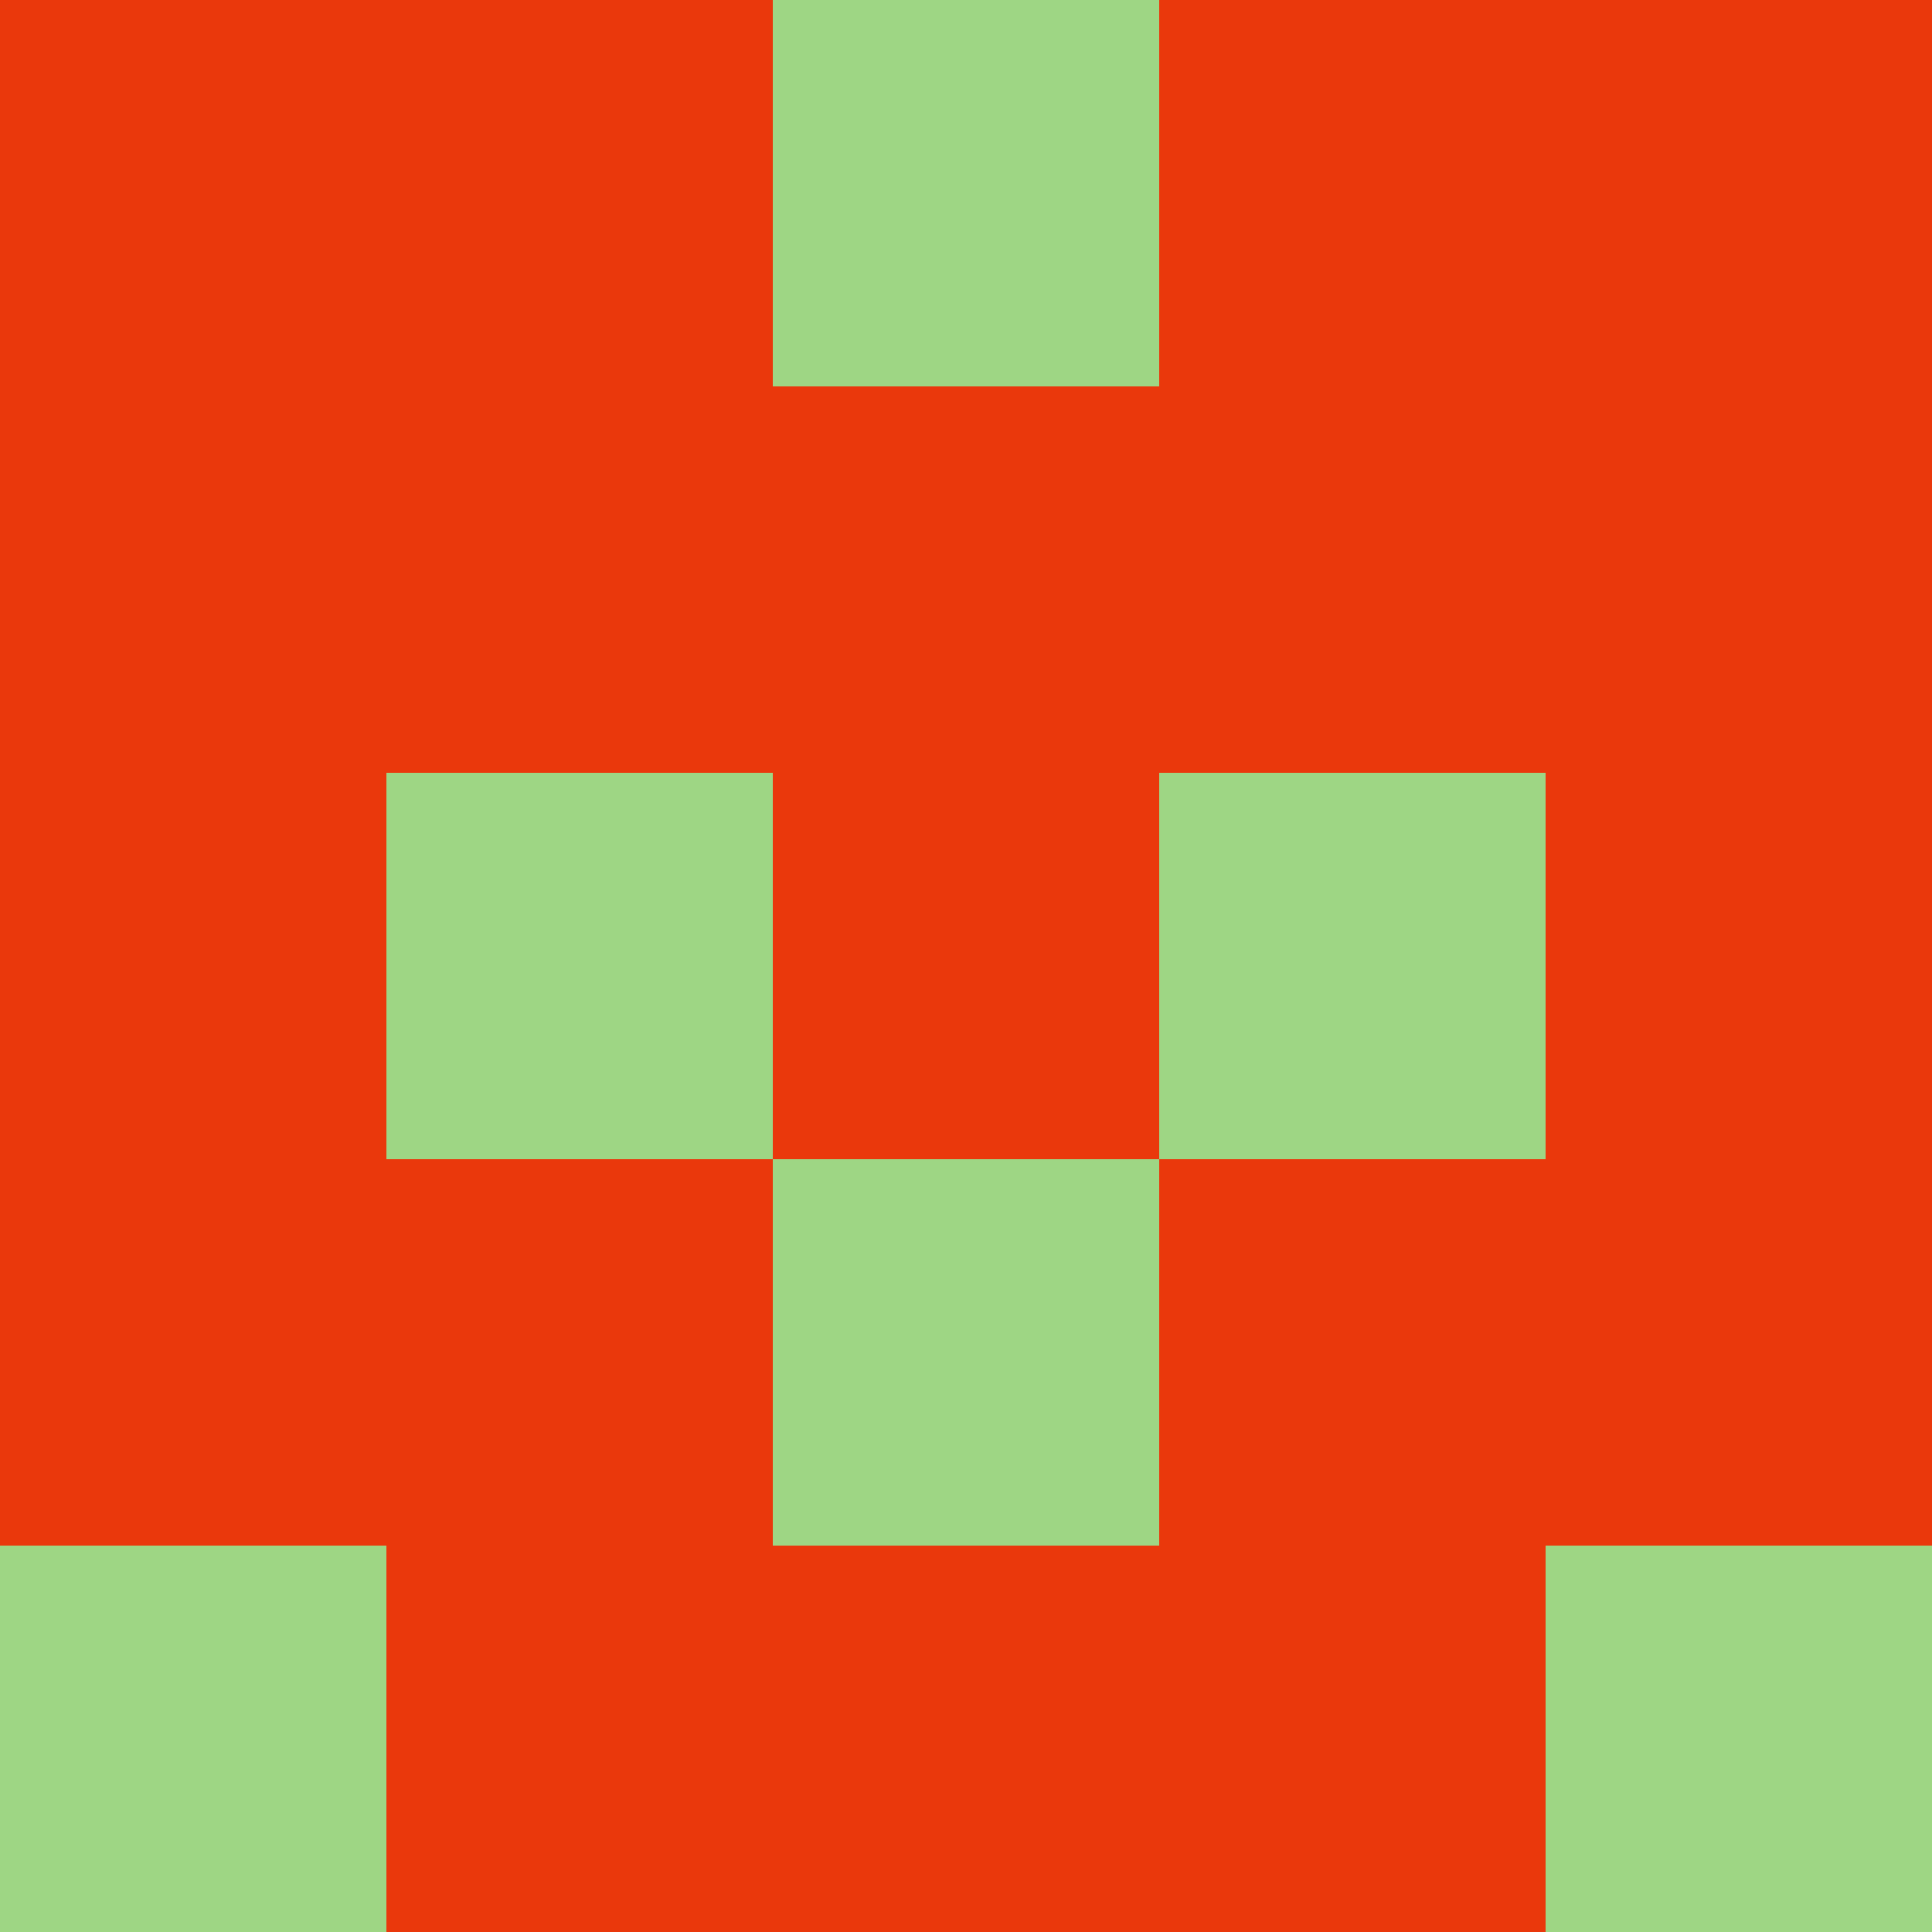 <?xml version="1.0" encoding="utf-8"?>
<!DOCTYPE svg PUBLIC "-//W3C//DTD SVG 20010904//EN"
        "http://www.w3.org/TR/2001/REC-SVG-20010904/DTD/svg10.dtd">

<svg width="400" height="400" viewBox="0 0 5 5"
    xmlns="http://www.w3.org/2000/svg"
    xmlns:xlink="http://www.w3.org/1999/xlink">
            <rect x="0" y="0" width="1" height="1" fill="#EA380C" />
        <rect x="0" y="1" width="1" height="1" fill="#EA380C" />
        <rect x="0" y="2" width="1" height="1" fill="#EA380C" />
        <rect x="0" y="3" width="1" height="1" fill="#EA380C" />
        <rect x="0" y="4" width="1" height="1" fill="#9ED684" />
                <rect x="1" y="0" width="1" height="1" fill="#EA380C" />
        <rect x="1" y="1" width="1" height="1" fill="#EA380C" />
        <rect x="1" y="2" width="1" height="1" fill="#9ED684" />
        <rect x="1" y="3" width="1" height="1" fill="#EA380C" />
        <rect x="1" y="4" width="1" height="1" fill="#EA380C" />
                <rect x="2" y="0" width="1" height="1" fill="#9ED684" />
        <rect x="2" y="1" width="1" height="1" fill="#EA380C" />
        <rect x="2" y="2" width="1" height="1" fill="#EA380C" />
        <rect x="2" y="3" width="1" height="1" fill="#9ED684" />
        <rect x="2" y="4" width="1" height="1" fill="#EA380C" />
                <rect x="3" y="0" width="1" height="1" fill="#EA380C" />
        <rect x="3" y="1" width="1" height="1" fill="#EA380C" />
        <rect x="3" y="2" width="1" height="1" fill="#9ED684" />
        <rect x="3" y="3" width="1" height="1" fill="#EA380C" />
        <rect x="3" y="4" width="1" height="1" fill="#EA380C" />
                <rect x="4" y="0" width="1" height="1" fill="#EA380C" />
        <rect x="4" y="1" width="1" height="1" fill="#EA380C" />
        <rect x="4" y="2" width="1" height="1" fill="#EA380C" />
        <rect x="4" y="3" width="1" height="1" fill="#EA380C" />
        <rect x="4" y="4" width="1" height="1" fill="#9ED684" />
        
</svg>


